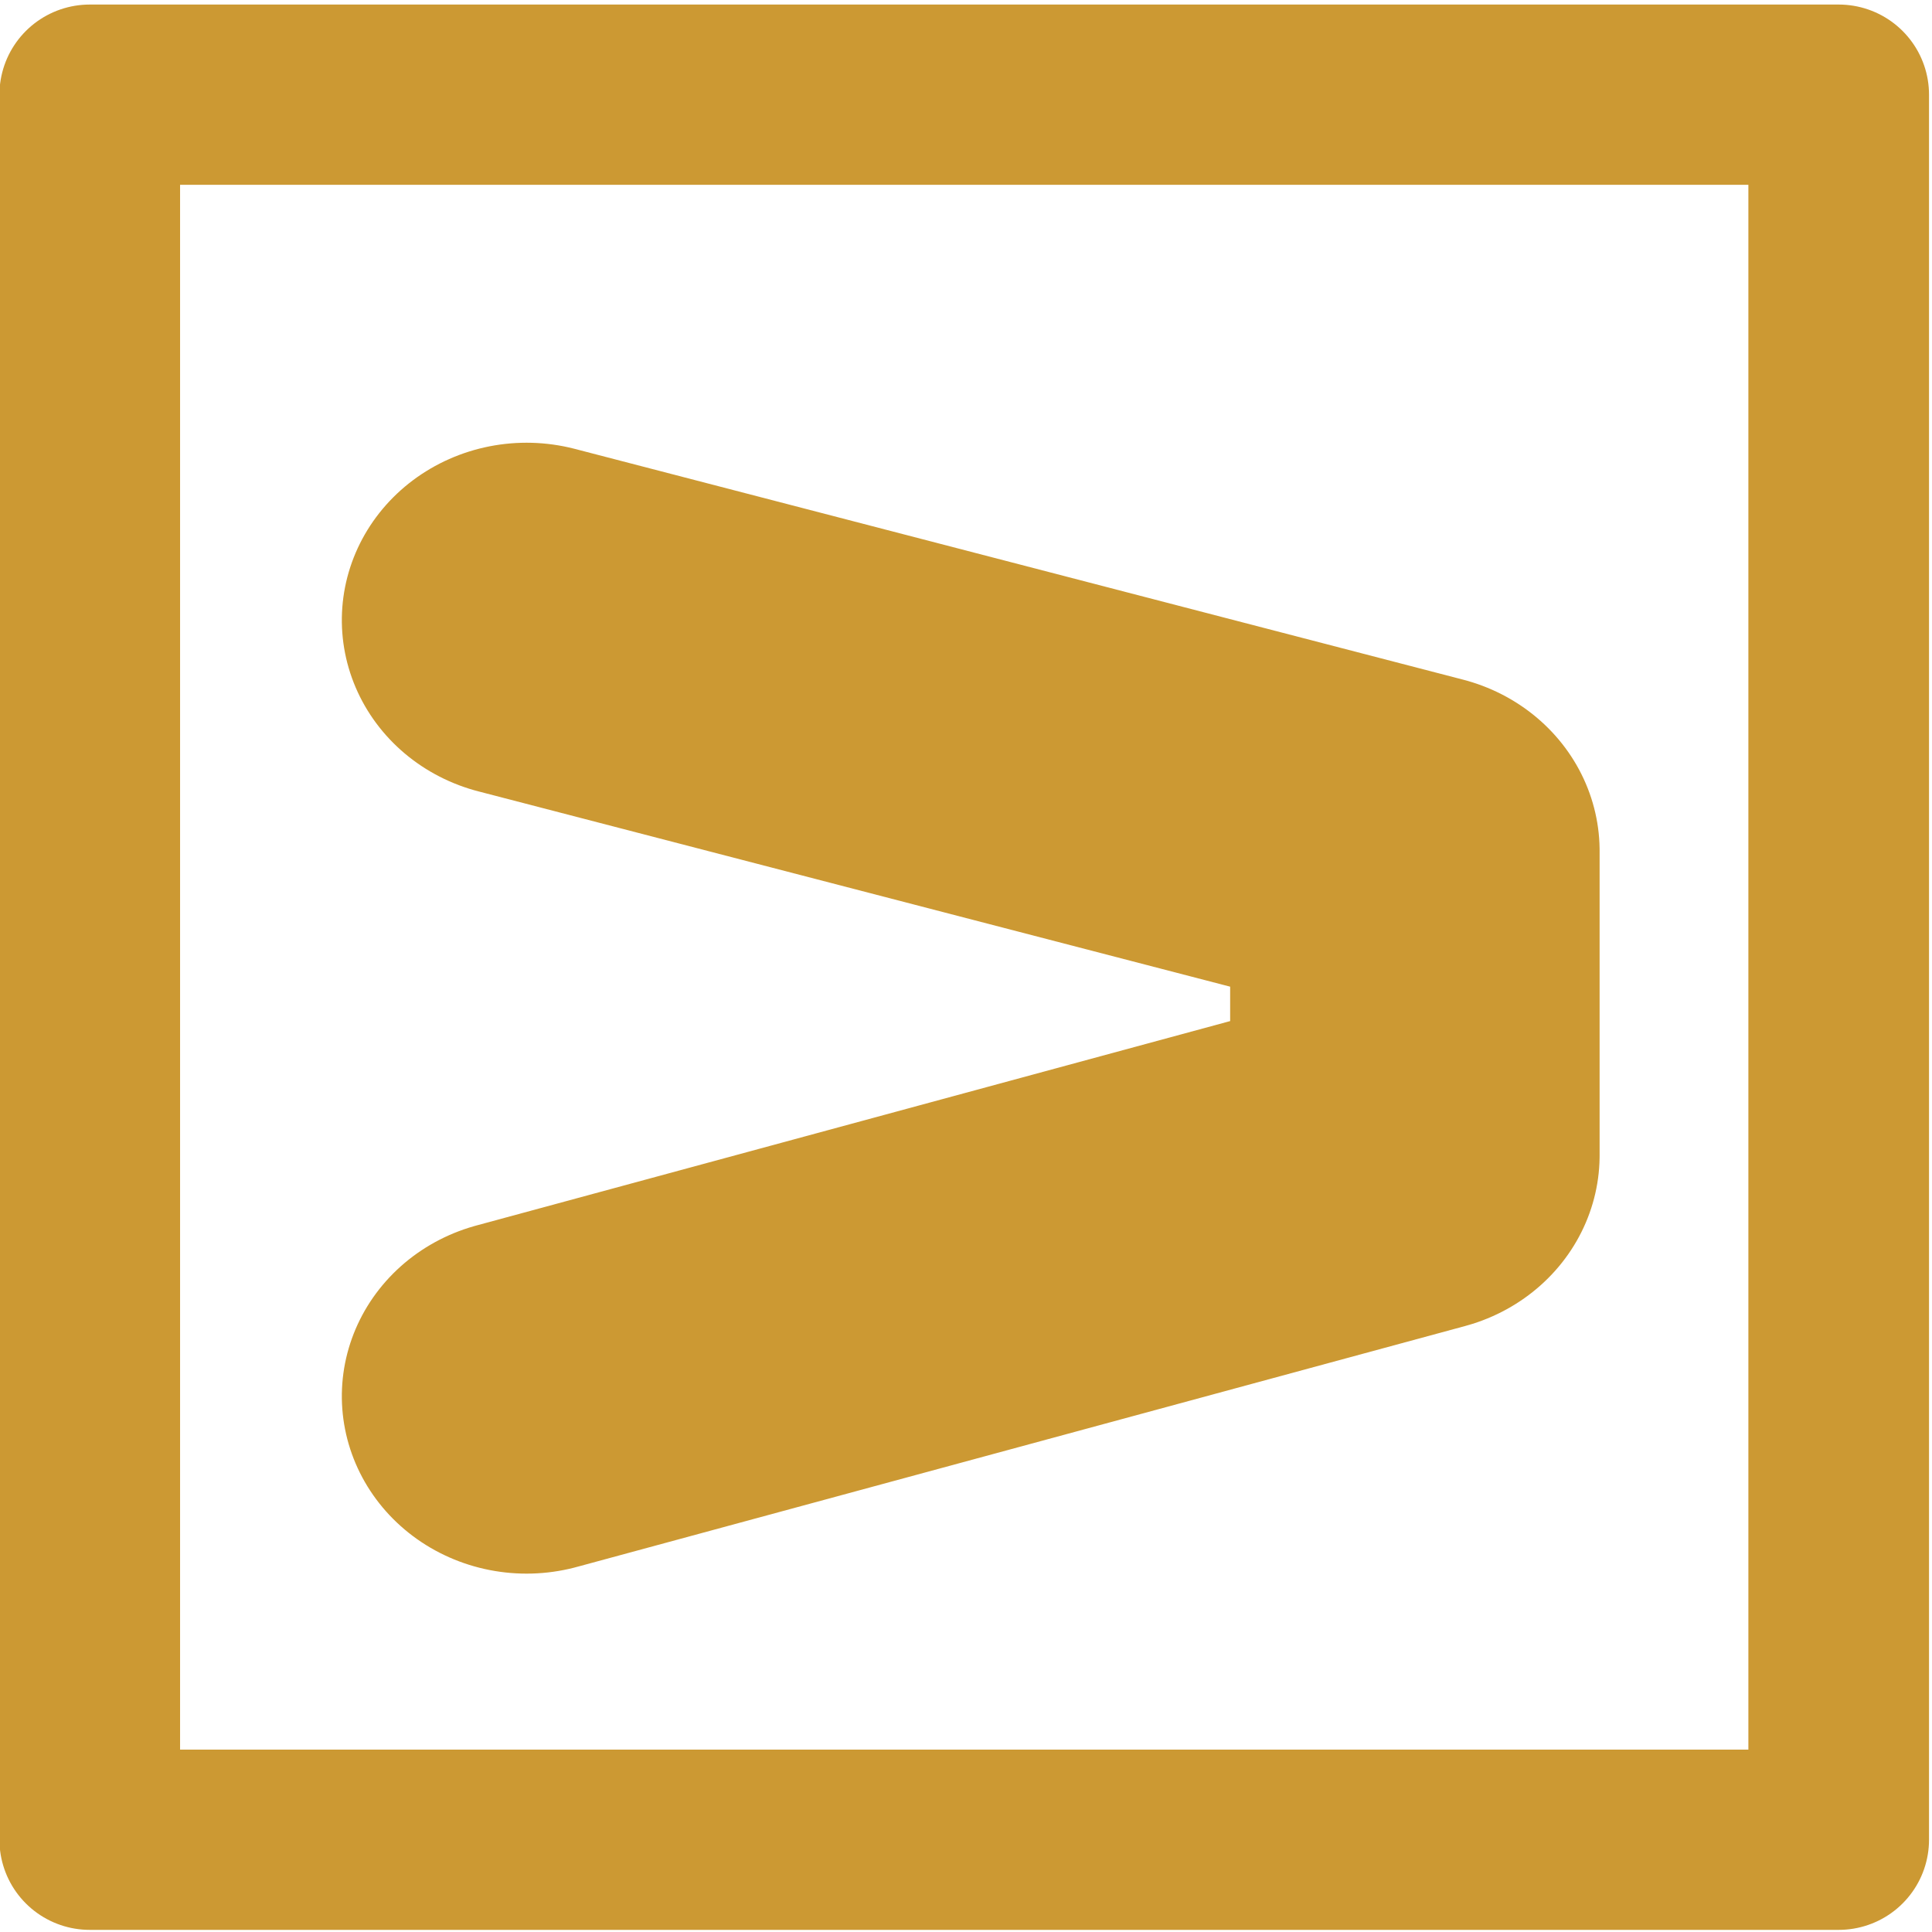 <?xml version="1.0" encoding="UTF-8" standalone="no"?>
<!DOCTYPE svg PUBLIC "-//W3C//DTD SVG 1.1//EN" "http://www.w3.org/Graphics/SVG/1.1/DTD/svg11.dtd">
<svg width="100%" height="100%" viewBox="0 0 16 16" version="1.1" xmlns="http://www.w3.org/2000/svg" xmlns:xlink="http://www.w3.org/1999/xlink" xml:space="preserve" xmlns:serif="http://www.serif.com/" style="fill-rule:evenodd;clip-rule:evenodd;stroke-linecap:round;stroke-linejoin:round;stroke-miterlimit:1.5;">
    <g transform="matrix(1.36,0,0,1.357,-2.877,-3.534)">
        <rect x="2.662" y="3.182" width="10.65" height="10.65" style="fill:none;stroke:rgb(204,153,51);stroke-width:1.1px;"/>
    </g>
    <g transform="matrix(4.14374e-17,0.677,-0.705,4.31565e-17,13.506,2.85)">
        <path d="M3.376,12.972L6.199,2.537L9.923,2.537L12.87,12.972" style="fill:none;stroke:rgb(204,153,51);stroke-width:4.34px;"/>
    </g>
</svg>
